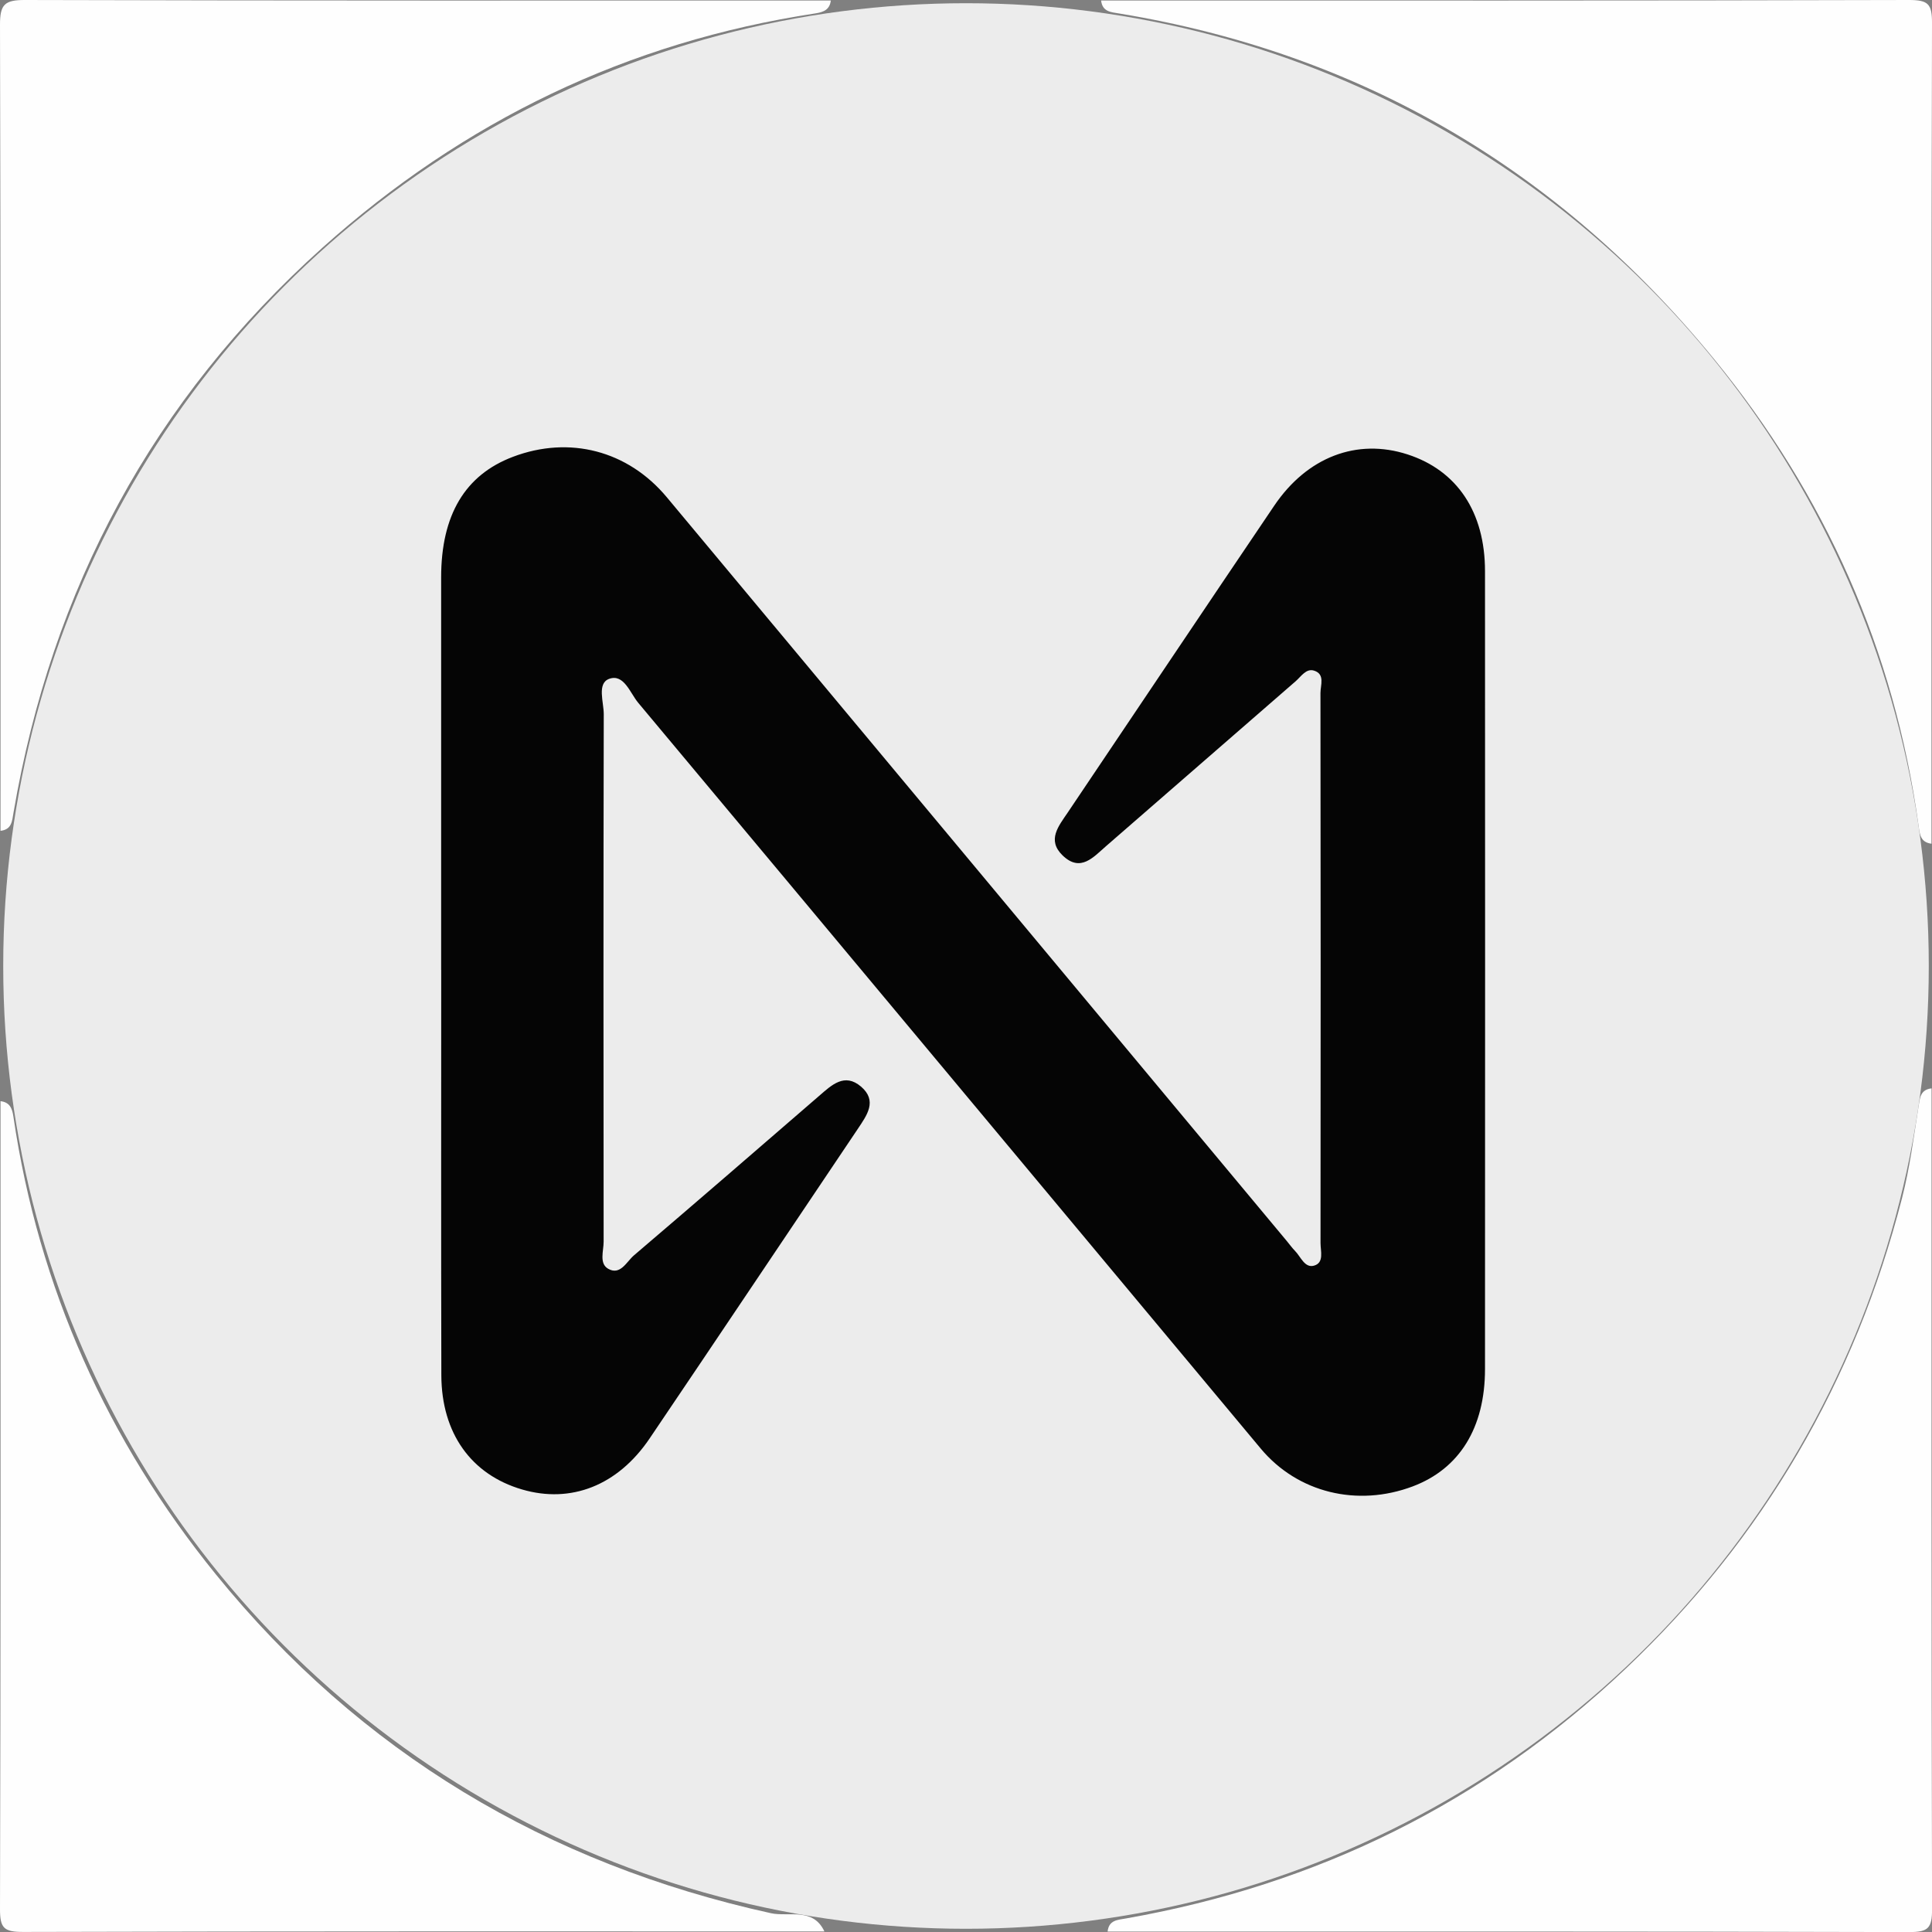 <?xml version="1.0" encoding="UTF-8"?><svg id="Layer_1" xmlns="http://www.w3.org/2000/svg" viewBox="0 0 300 300"><rect x="0" y="0" width="300" height="300" fill="#808080" stroke="none"/><defs><style>.cls-1{fill:#050505;}.cls-2{fill:#ececec;}.cls-3{fill:#fefefe;}</style></defs><circle class="cls-2" cx="150" cy="150" r="149.5"/><path class="cls-3" d="M299.92,131.01c-1.76-.22-1.82-1.5-2.02-2.9-3.76-27.15-14.47-51.27-31.82-72.45C242.03,26.32,211.38,8.3,173.88,2.11c-1.39-.23-2.69-.26-2.9-2.03C212.8,.08,254.61,.12,296.42,0c2.98,0,3.59,.6,3.58,3.58-.12,42.48-.08,84.95-.08,127.43Z"/><path class="cls-3" d="M171.99,299.92c.2-1.77,1.5-1.79,2.89-2.03,29.67-5.24,55.51-17.92,77.52-38.74,21.46-20.3,35.64-44.66,42.95-73.12,1.19-4.63,1.8-9.41,2.55-14.14,.22-1.4,.27-2.68,2.03-2.89,0,42.48-.04,84.95,.08,127.43,0,2.98-.6,3.59-3.58,3.58-41.48-.12-82.95-.08-124.43-.08Z"/><path class="cls-3" d="M129.01,.08c-.18,1.41-1.09,1.8-2.4,2-29.17,4.43-54.57,16.68-76.54,36.38C23.74,62.08,8.04,91.4,2.11,126.12c-.24,1.39-.26,2.68-2.03,2.89C.08,87.28,.12,45.55,0,3.82,0,.71,.71,0,3.82,0c41.73,.12,83.46,.08,125.19,.08Z"/><path class="cls-3" d="M.08,170.99c1.42,.17,1.81,1.08,2,2.39,3.91,26.6,14.62,50.36,31.44,71.09,22.41,27.62,51.38,44.95,86.19,52.61,2.74,.6,6.54-.94,8.3,2.83-41.48,0-82.95-.04-124.43,.08-2.98,0-3.59-.6-3.58-3.58,.12-41.81,.08-83.62,.08-125.43Z"/><path class="cls-1" d="M68.5,150.61c0-20.31,0-40.63,0-60.94,0-9.71,3.72-15.93,11.16-18.74,8.75-3.31,17.82-.98,23.88,6.28,32.1,38.48,64.18,76.99,96.26,115.48,.43,.51,.81,1.06,1.28,1.54,.9,.91,1.51,2.71,2.96,2.3,1.6-.45,1.01-2.25,1.01-3.51,.03-28.47,.03-56.95-.01-85.42,0-1.2,.74-2.91-.98-3.46-1.24-.4-2.03,.91-2.88,1.65-9.81,8.51-19.59,17.06-29.4,25.57-1.98,1.71-4,4.18-6.8,1.45-2.44-2.38-.59-4.55,.81-6.63,10.68-15.88,21.34-31.78,32.06-47.64,5.13-7.6,12.88-10.52,20.71-7.98,7.69,2.49,12.03,8.94,12.03,18.13,.02,41.3,.02,82.59,0,123.89,0,9.13-3.97,15.5-11.23,18.23-8.59,3.23-17.86,.99-23.59-5.87-32.22-38.6-64.41-77.23-96.66-115.8-1.28-1.53-2.23-4.58-4.54-3.72-1.89,.71-.82,3.59-.82,5.48-.06,27.31-.05,54.62-.02,81.92,0,1.43-.72,3.37,.7,4.19,1.89,1.09,2.86-1.09,4-2.07,9.63-8.21,19.19-16.49,28.76-24.77,1.94-1.68,3.94-3.63,6.5-1.45,2.6,2.22,.92,4.46-.51,6.6-10.78,16.02-21.51,32.07-32.32,48.06-4.95,7.31-12.22,10.13-19.81,7.9-7.88-2.31-12.49-8.72-12.52-17.73-.05-20.98-.02-41.96-.02-62.94Z"/></svg>